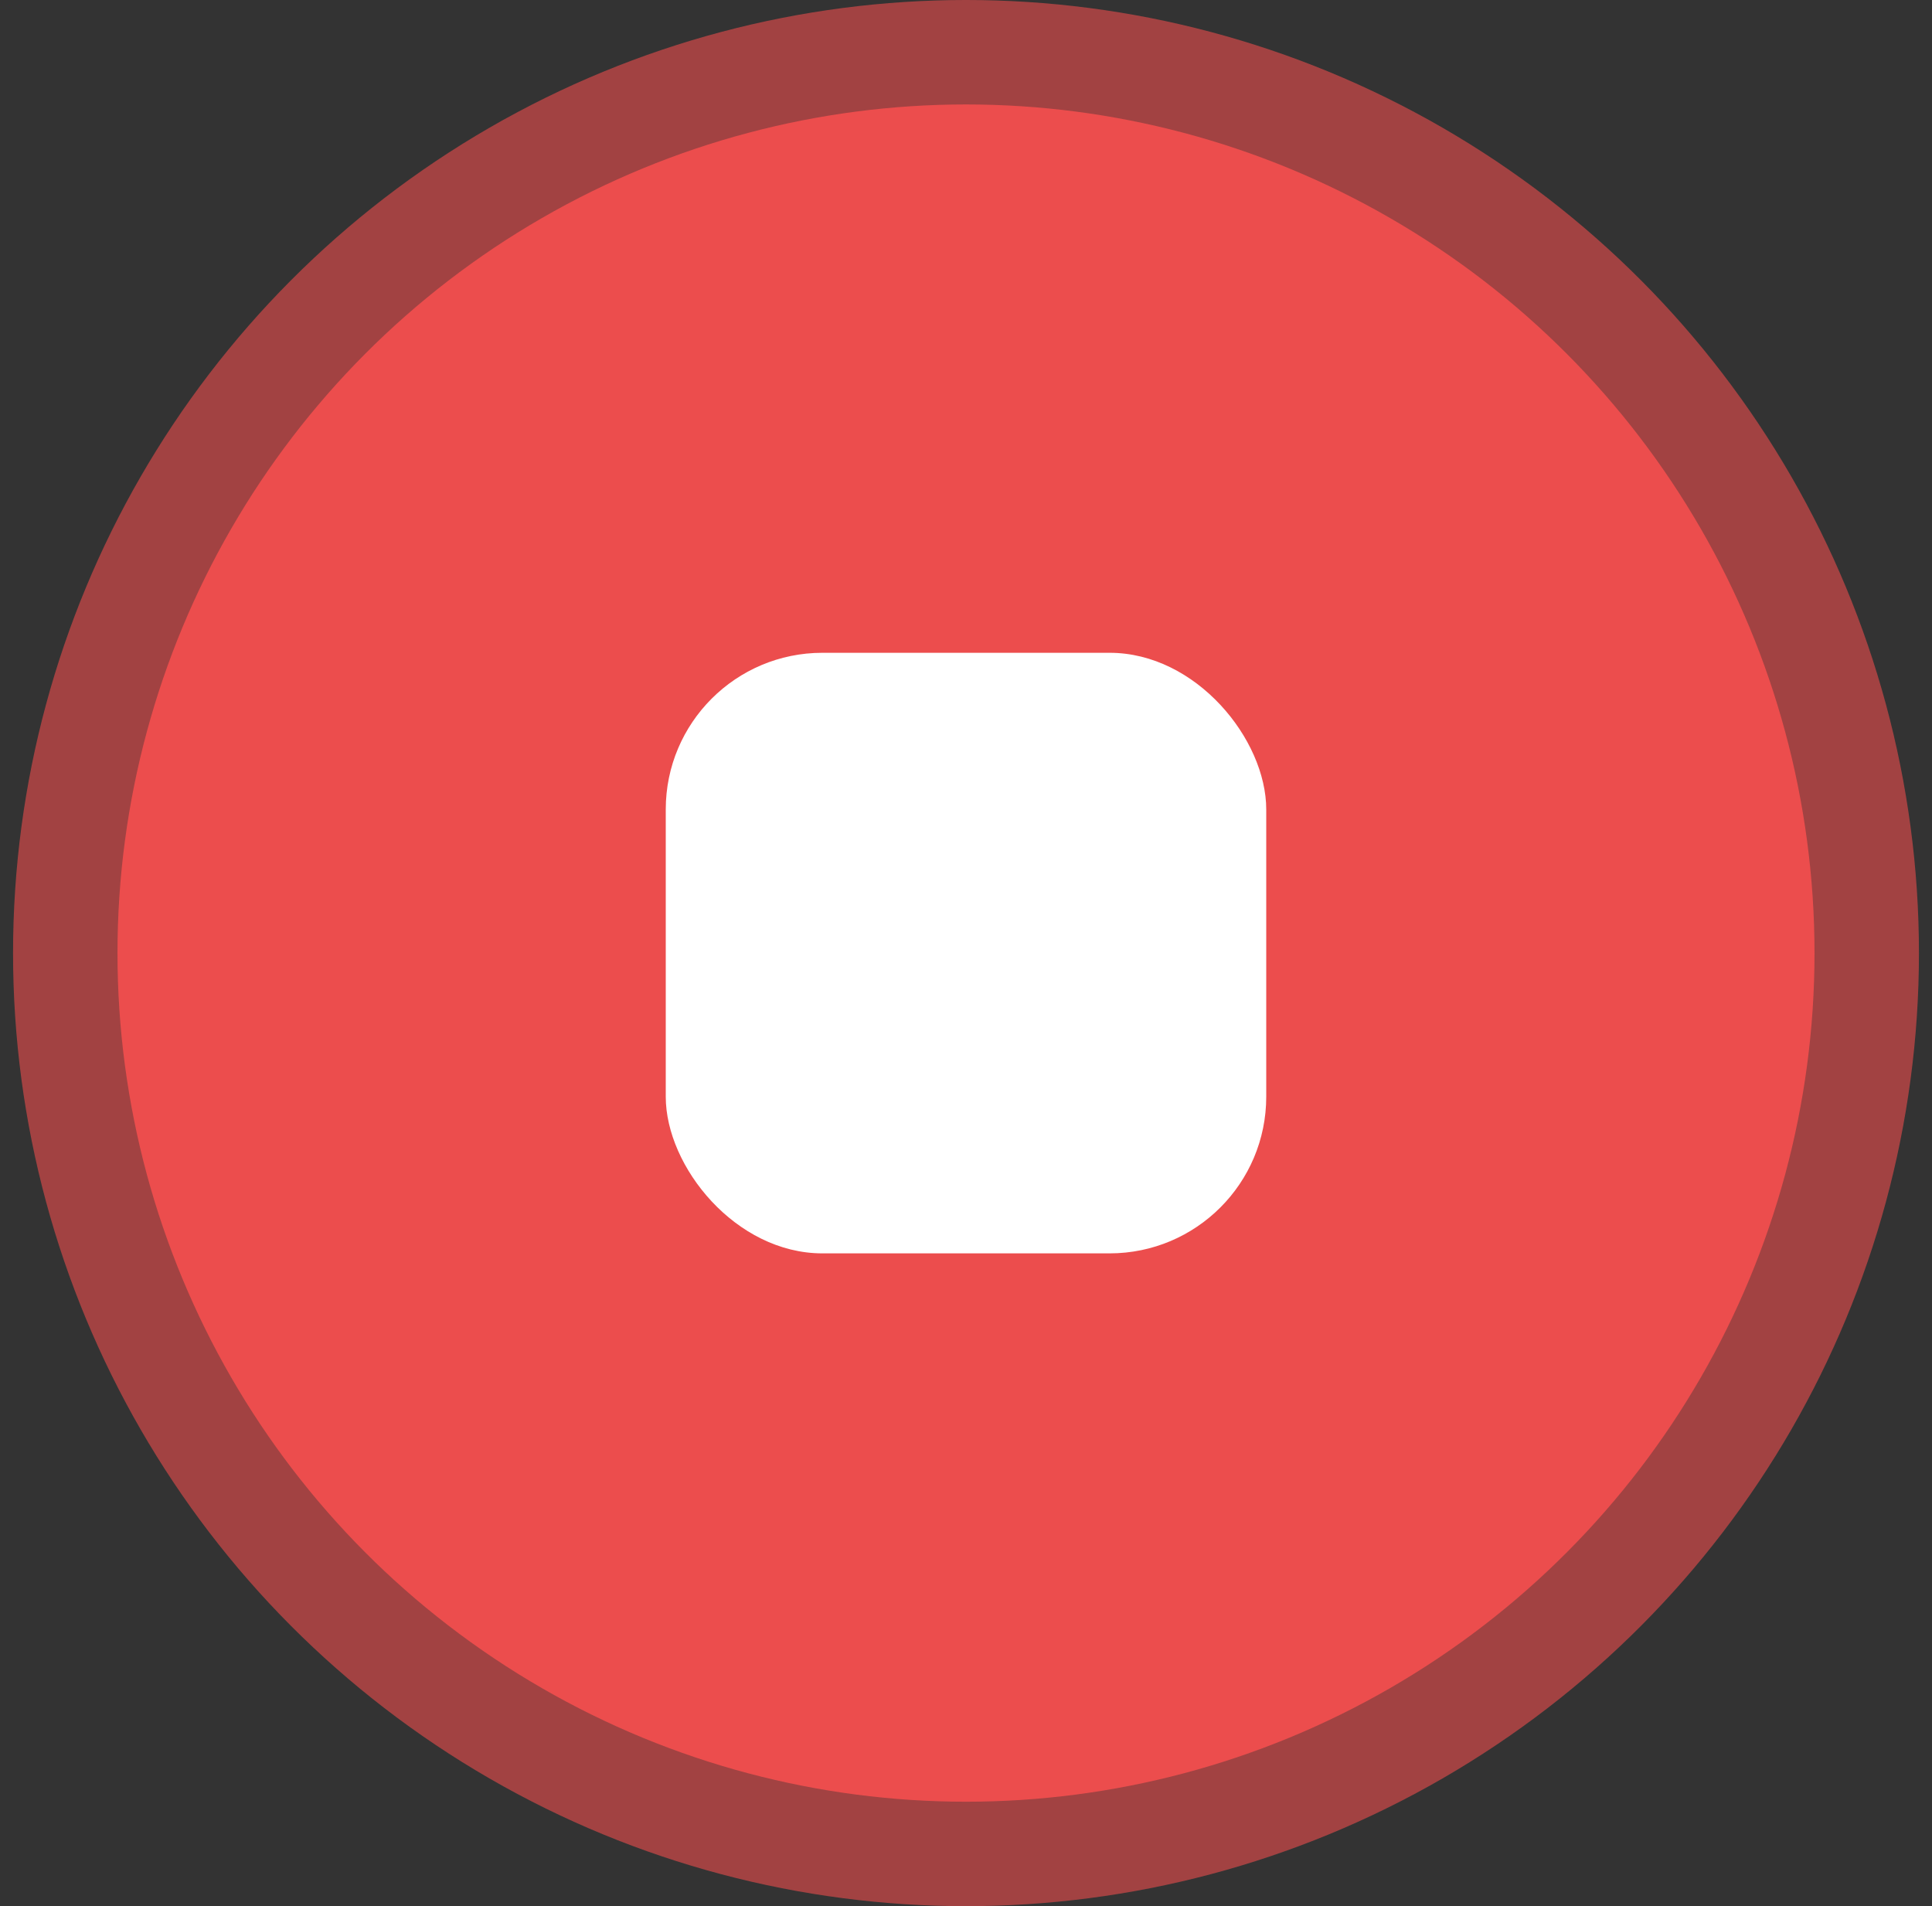 <svg width="74" height="73" viewBox="0 0 74 73" fill="none" xmlns="http://www.w3.org/2000/svg">
<rect x="0" y="0" width="74" height="73" fill="#333333" stroke="none"/>
<circle cx="37" cy="36.5" r="36.5" fill="#EC4D4D" fill-opacity="0.6"/>
<circle cx="37" cy="36.5" r="32.5" fill="#EC4D4D"/>
<rect x="25.5" y="25" width="23" height="23" rx="6" fill="white"/>
</svg>
